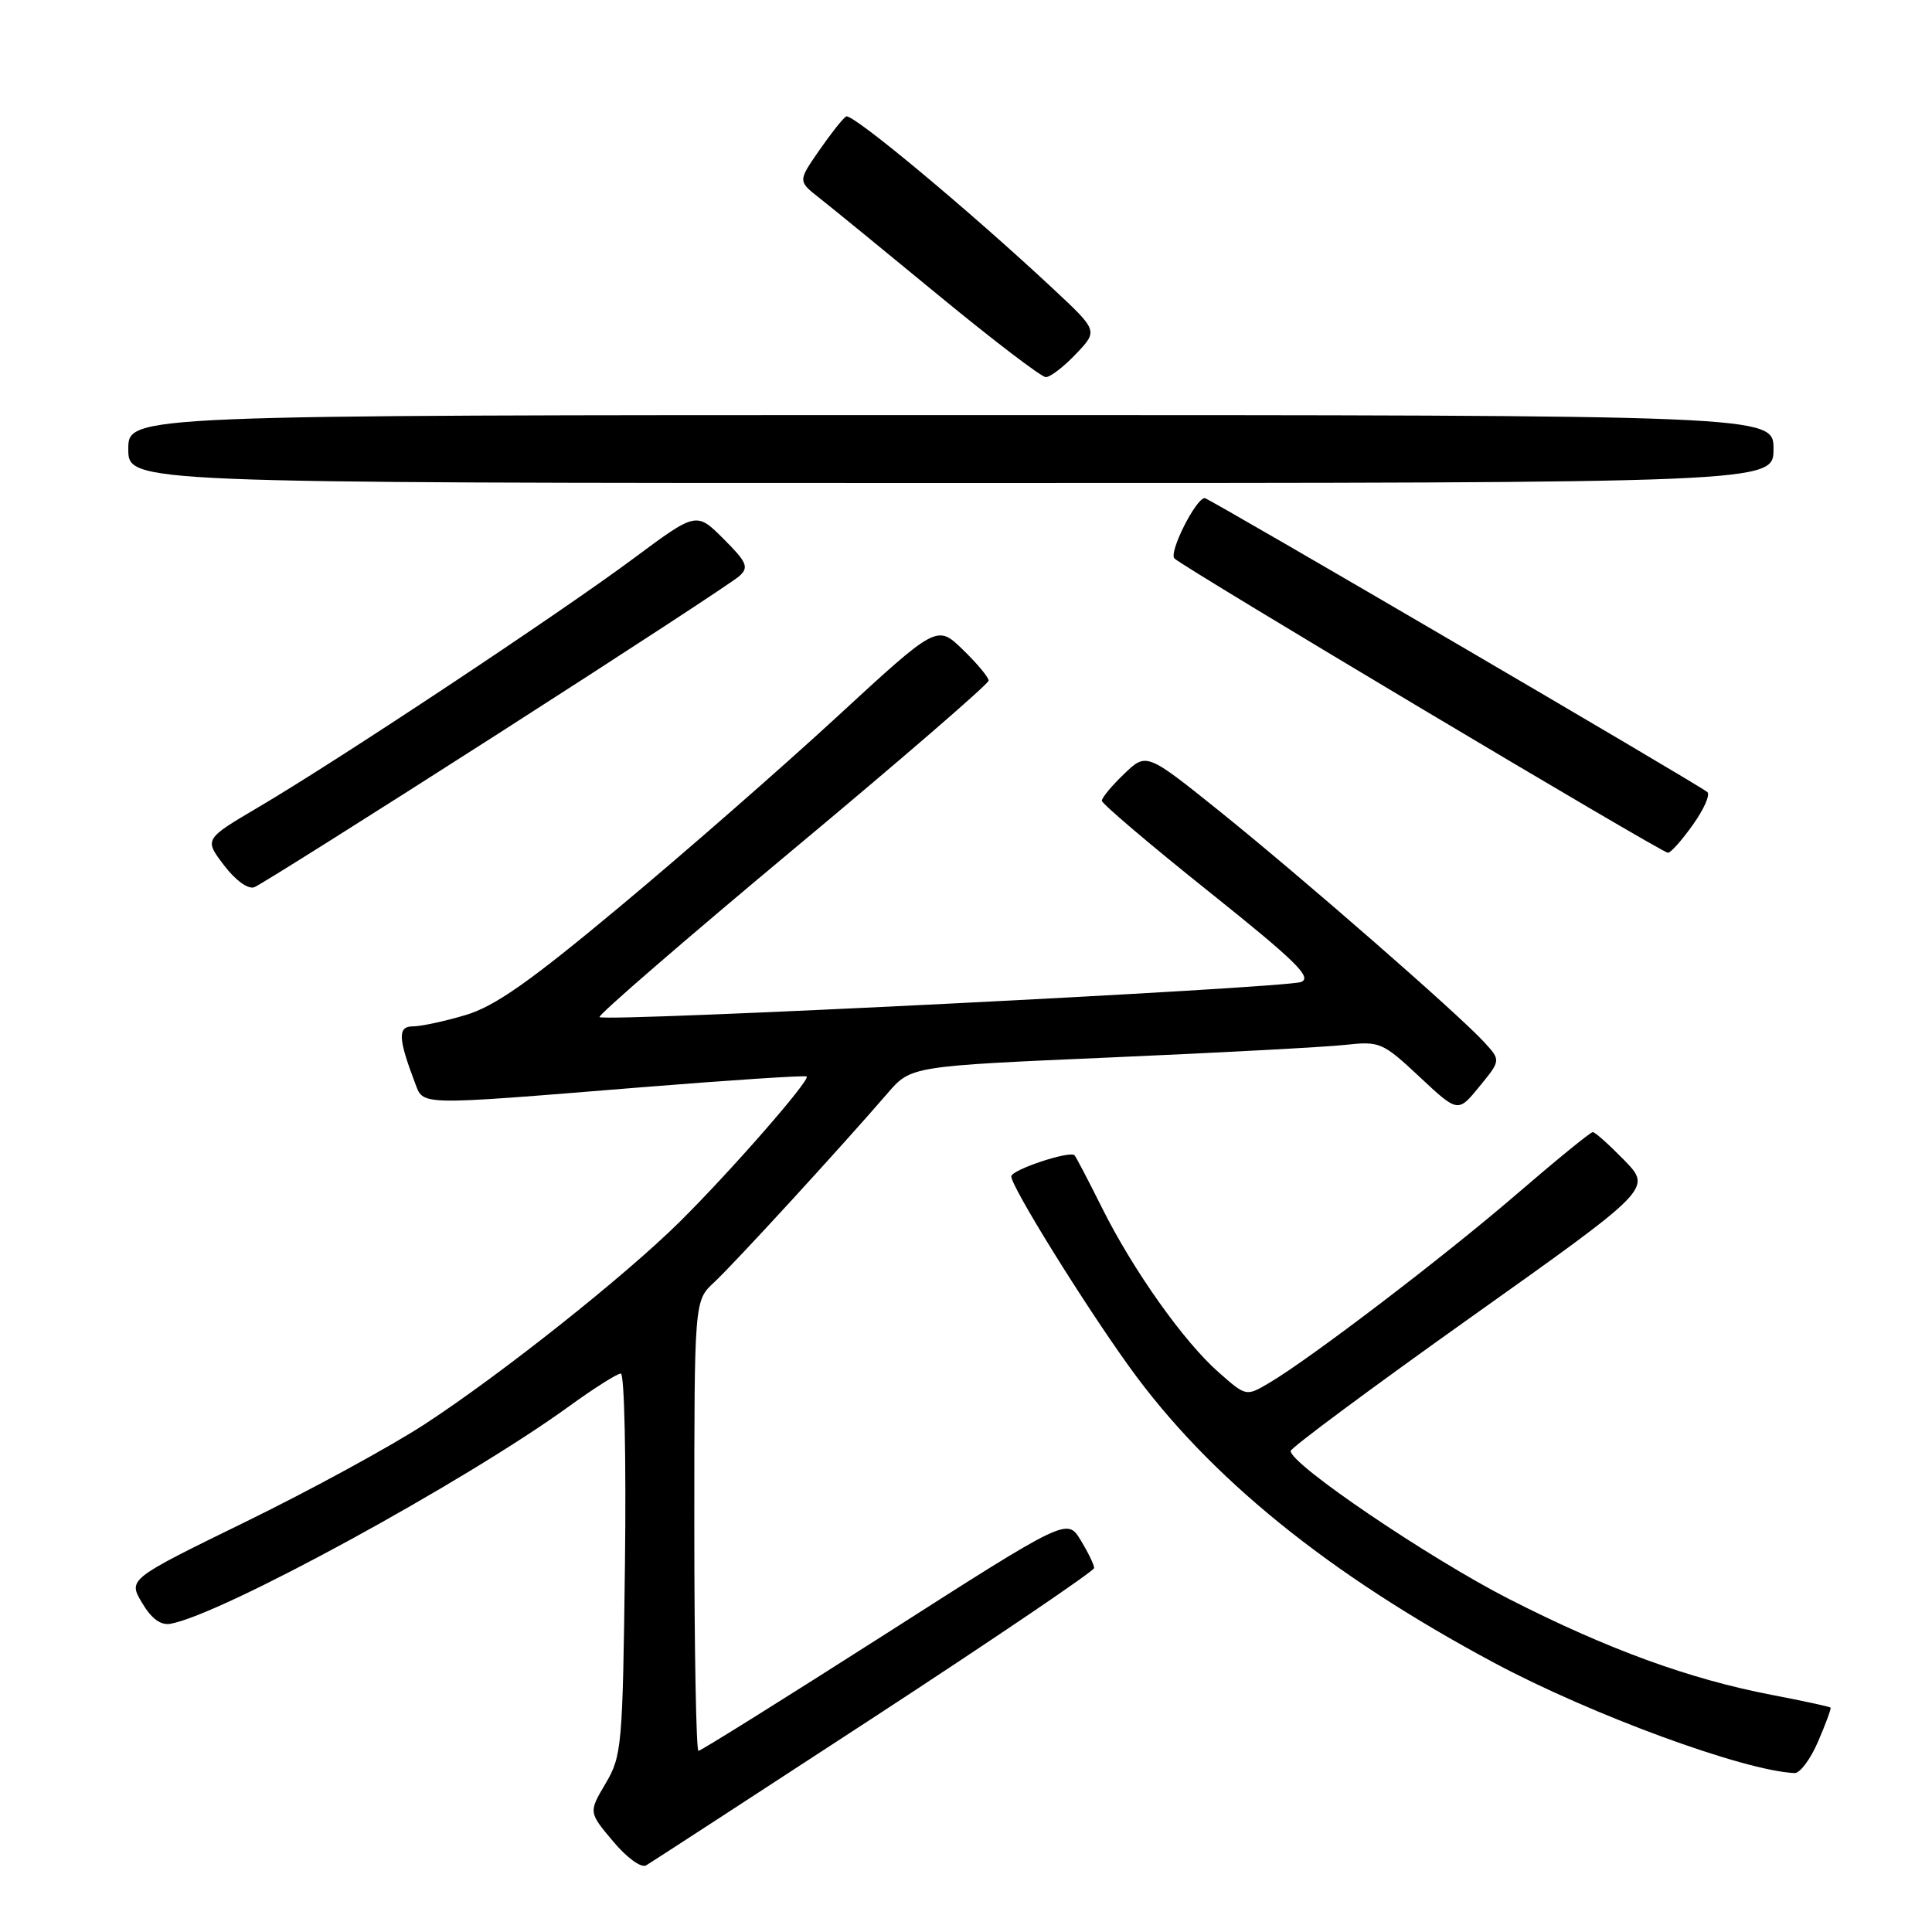<?xml version="1.0" encoding="UTF-8" standalone="no"?>
<!DOCTYPE svg PUBLIC "-//W3C//DTD SVG 1.1//EN" "http://www.w3.org/Graphics/SVG/1.1/DTD/svg11.dtd" >
<svg xmlns="http://www.w3.org/2000/svg" xmlns:xlink="http://www.w3.org/1999/xlink" version="1.1" viewBox="0 0 256 256">
 <g >
 <path fill="currentColor"
d=" M 115.87 227.50 C 131.87 217.05 144.97 208.17 144.98 207.77 C 144.99 207.37 144.19 205.72 143.20 204.09 C 141.40 201.13 141.40 201.13 117.25 216.57 C 103.97 225.05 92.85 232.00 92.55 232.00 C 92.25 232.00 92.00 218.58 92.00 202.17 C 92.00 172.35 92.00 172.35 94.62 169.92 C 97.19 167.55 111.46 151.99 117.60 144.87 C 120.70 141.27 120.70 141.27 147.10 140.12 C 161.62 139.49 175.64 138.74 178.26 138.45 C 182.83 137.95 183.20 138.11 188.10 142.69 C 193.19 147.45 193.19 147.45 196.03 143.97 C 198.87 140.50 198.87 140.50 196.68 138.11 C 193.29 134.40 172.56 116.31 161.71 107.58 C 151.91 99.71 151.91 99.71 148.96 102.54 C 147.33 104.10 146.00 105.70 146.00 106.10 C 146.00 106.49 152.36 111.90 160.14 118.11 C 171.71 127.36 173.93 129.53 172.39 130.12 C 170.24 130.94 80.12 135.45 79.44 134.77 C 79.20 134.53 90.70 124.58 105.00 112.65 C 119.30 100.73 131.00 90.62 131.00 90.18 C 131.00 89.75 129.46 87.90 127.58 86.08 C 124.16 82.76 124.16 82.76 110.83 95.05 C 103.50 101.80 90.57 113.11 82.09 120.17 C 70.15 130.13 65.56 133.35 61.66 134.51 C 58.90 135.33 55.77 136.00 54.71 136.00 C 52.68 136.00 52.74 137.56 54.98 143.46 C 56.15 146.52 54.98 146.50 84.50 144.11 C 96.60 143.13 106.68 142.47 106.89 142.64 C 107.43 143.07 96.77 155.26 90.06 161.90 C 82.79 169.10 66.43 182.08 56.33 188.68 C 51.83 191.62 41.14 197.45 32.56 201.64 C 16.97 209.26 16.97 209.26 18.82 212.38 C 20.06 214.48 21.29 215.39 22.58 215.16 C 29.31 213.98 61.58 196.37 75.45 186.31 C 78.72 183.94 81.79 182.00 82.26 182.00 C 82.74 182.00 82.98 193.36 82.81 207.25 C 82.51 231.36 82.40 232.67 80.25 236.31 C 77.99 240.13 77.99 240.13 81.23 243.98 C 83.07 246.18 84.96 247.55 85.62 247.17 C 86.25 246.80 99.86 237.95 115.87 227.50 Z  M 240.91 230.75 C 241.92 228.41 242.66 226.40 242.56 226.27 C 242.45 226.14 238.97 225.39 234.81 224.59 C 223.86 222.49 213.07 218.56 200.00 211.90 C 189.36 206.47 170.97 194.01 171.02 192.26 C 171.04 191.84 181.81 183.85 194.96 174.50 C 218.88 157.50 218.88 157.50 215.24 153.75 C 213.23 151.69 211.35 150.00 211.05 150.01 C 210.75 150.01 206.22 153.70 201.00 158.20 C 191.35 166.52 173.60 180.05 168.13 183.27 C 165.12 185.04 165.11 185.04 161.50 181.86 C 156.86 177.79 150.13 168.30 146.00 160.00 C 144.22 156.43 142.59 153.32 142.39 153.09 C 141.78 152.42 134.00 155.01 134.00 155.88 C 134.00 157.25 143.55 172.65 149.64 181.11 C 160.17 195.73 175.99 208.56 198.00 220.34 C 210.90 227.24 231.12 234.66 237.79 234.94 C 238.50 234.98 239.91 233.09 240.91 230.75 Z  M 65.79 97.36 C 82.68 86.54 97.16 77.08 97.97 76.33 C 99.26 75.16 98.98 74.51 95.86 71.39 C 92.27 67.81 92.27 67.81 83.89 74.04 C 74.15 81.28 44.78 100.76 34.27 106.94 C 27.05 111.20 27.05 111.20 29.68 114.65 C 31.22 116.67 32.88 117.87 33.70 117.56 C 34.46 117.27 48.90 108.18 65.79 97.36 Z  M 224.32 109.28 C 225.78 107.24 226.64 105.29 226.23 104.95 C 225.05 103.95 160.16 66.00 159.64 66.00 C 158.46 66.00 154.83 73.23 155.62 74.00 C 156.89 75.24 220.20 113.00 221.01 113.00 C 221.38 113.00 222.87 111.33 224.32 109.28 Z  M 235.00 59.50 C 235.00 55.00 235.00 55.00 126.00 55.00 C 17.00 55.00 17.00 55.00 17.00 59.50 C 17.00 64.00 17.00 64.00 126.00 64.00 C 235.00 64.00 235.00 64.00 235.00 59.50 Z  M 142.56 46.91 C 145.50 43.83 145.50 43.83 139.57 38.29 C 128.36 27.82 112.90 14.95 112.12 15.43 C 111.68 15.69 110.07 17.73 108.53 19.96 C 105.73 24.00 105.73 24.00 108.58 26.24 C 110.15 27.47 117.30 33.31 124.46 39.21 C 131.63 45.11 137.98 49.95 138.56 49.97 C 139.15 49.99 140.95 48.61 142.56 46.91 Z "/>
</g>
</svg>